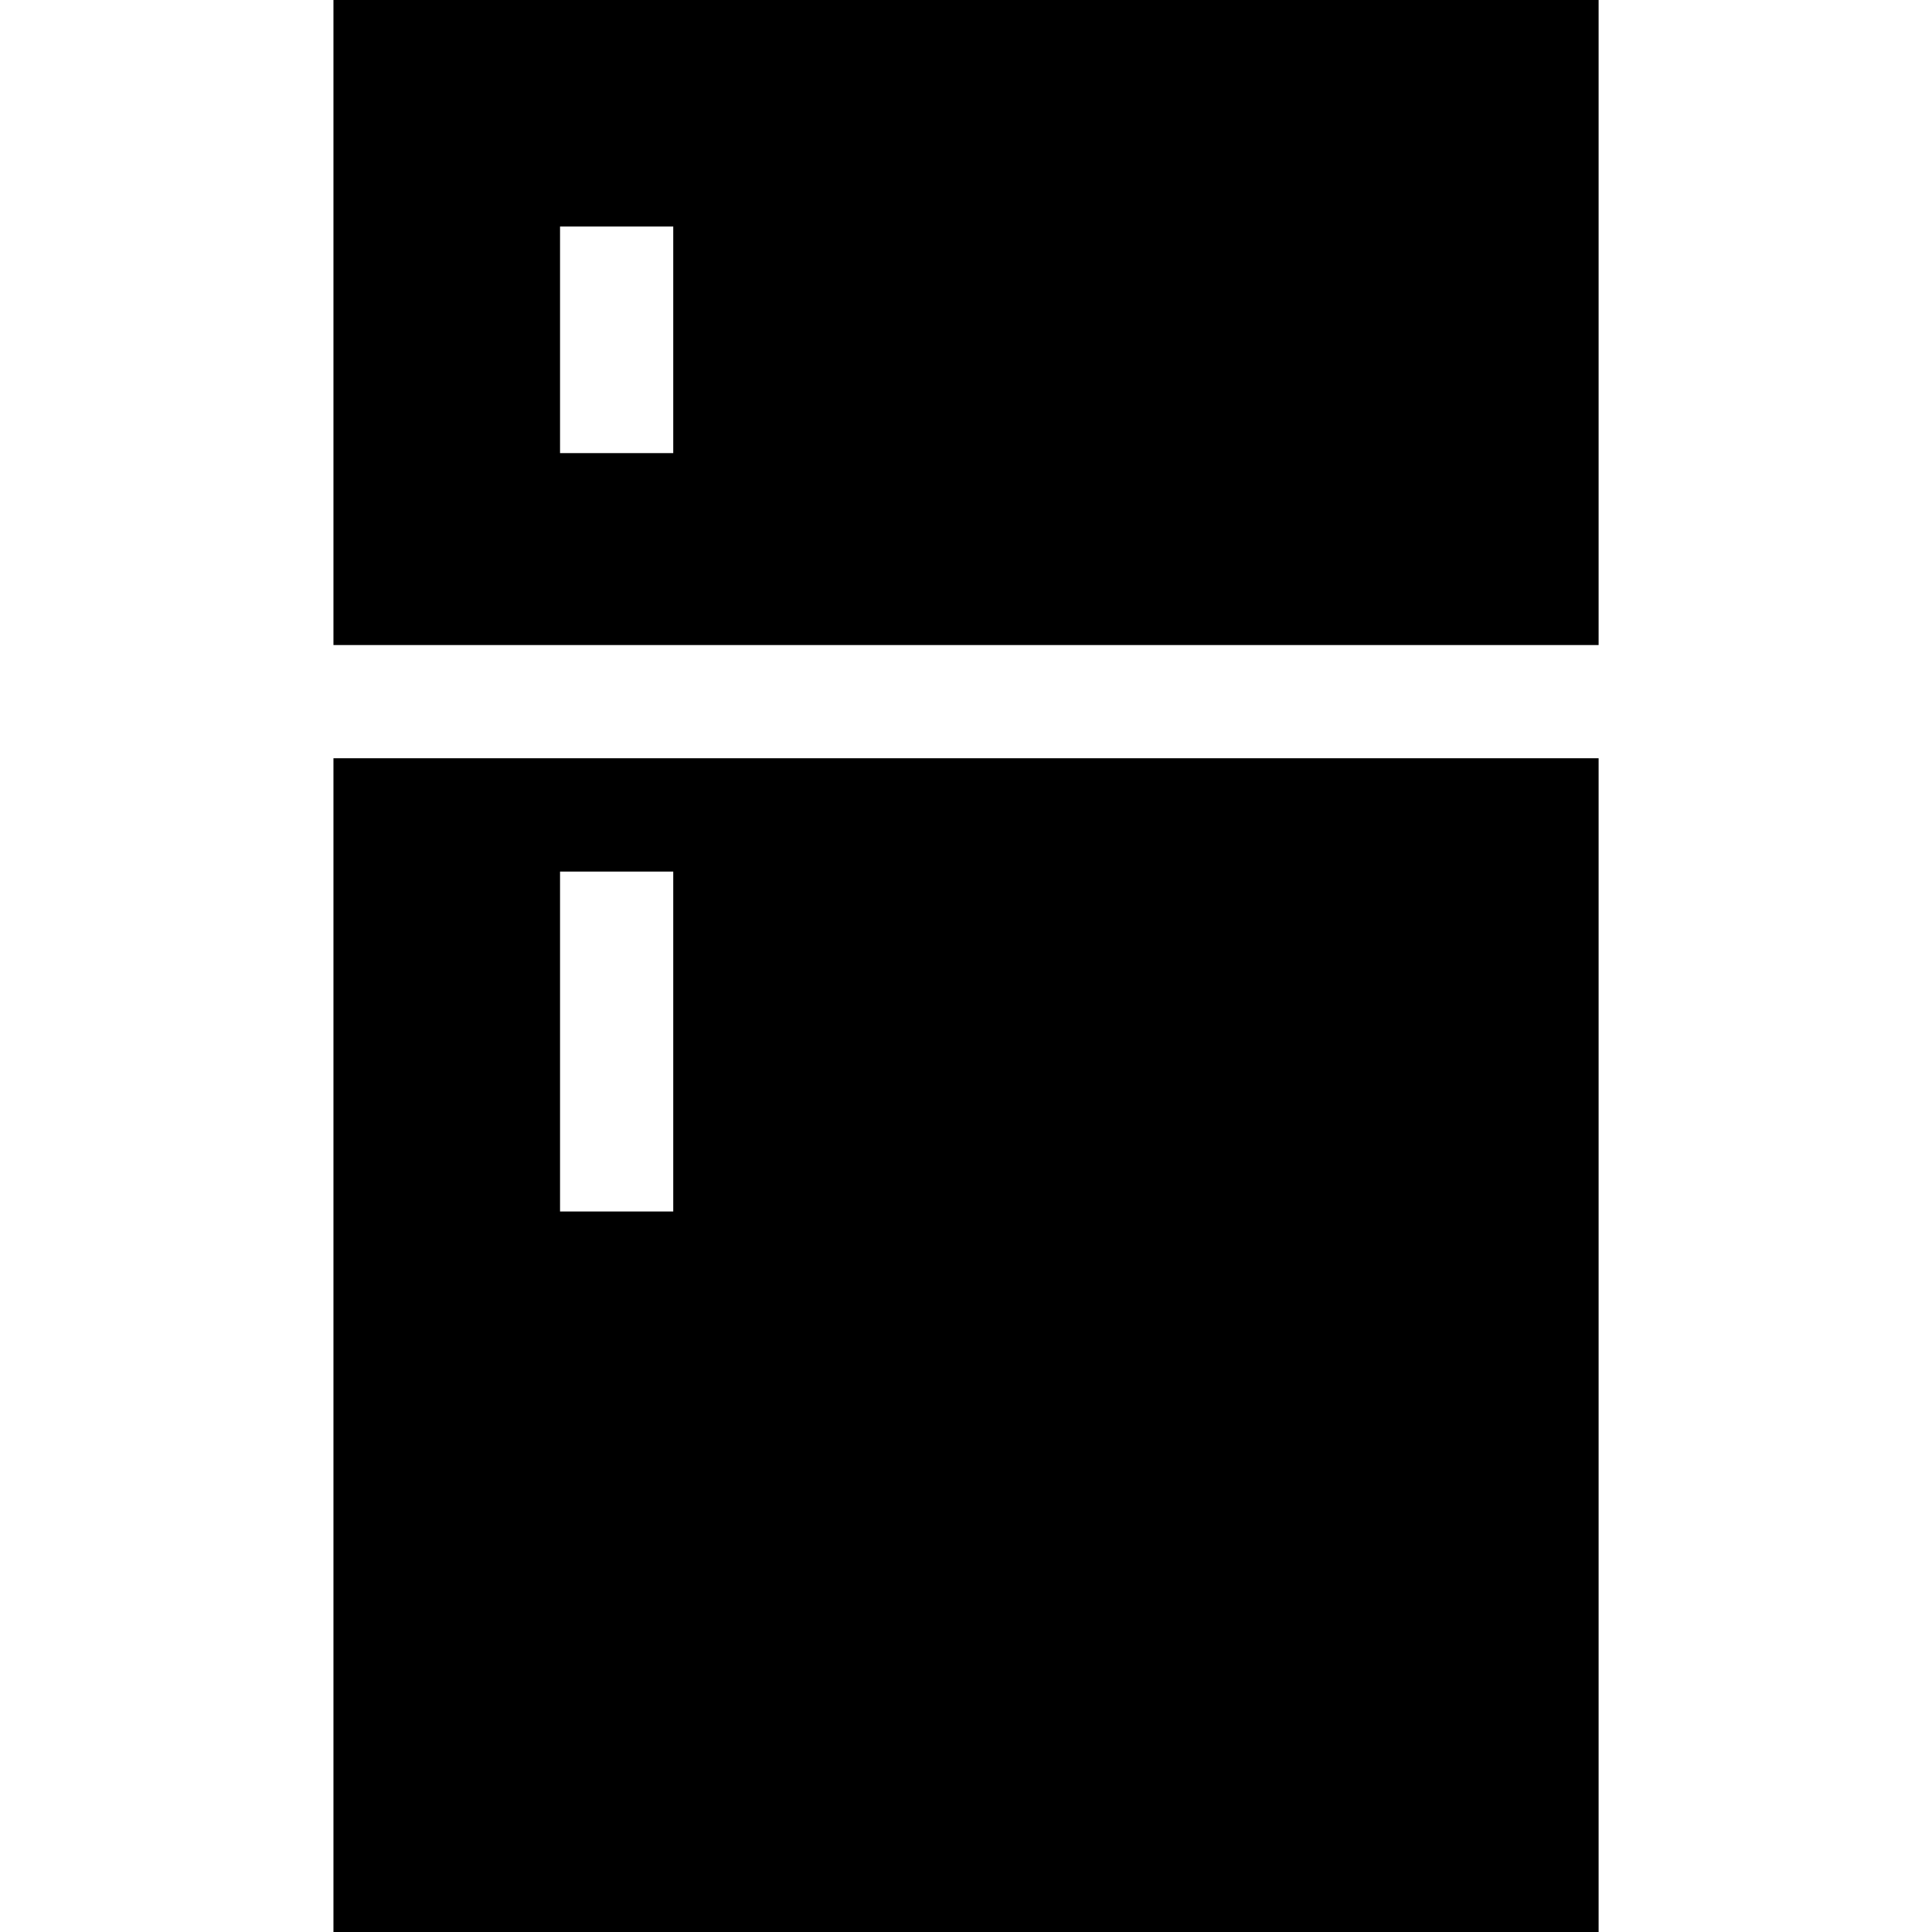 <svg version="1.1" xmlns="http://www.w3.org/2000/svg" width="32" height="32" viewBox="0 0 32 32">
<path d="M5.523 12.559v19.441h20.955v-19.441h-20.955zM11.151 20.066h-1.875v-5.63h1.875v5.63z"></path>
<path d="M5.523 0v10.684h20.955v-10.684h-20.955zM11.151 7.505h-1.875v-3.753h1.875v3.753z"></path>
</svg>